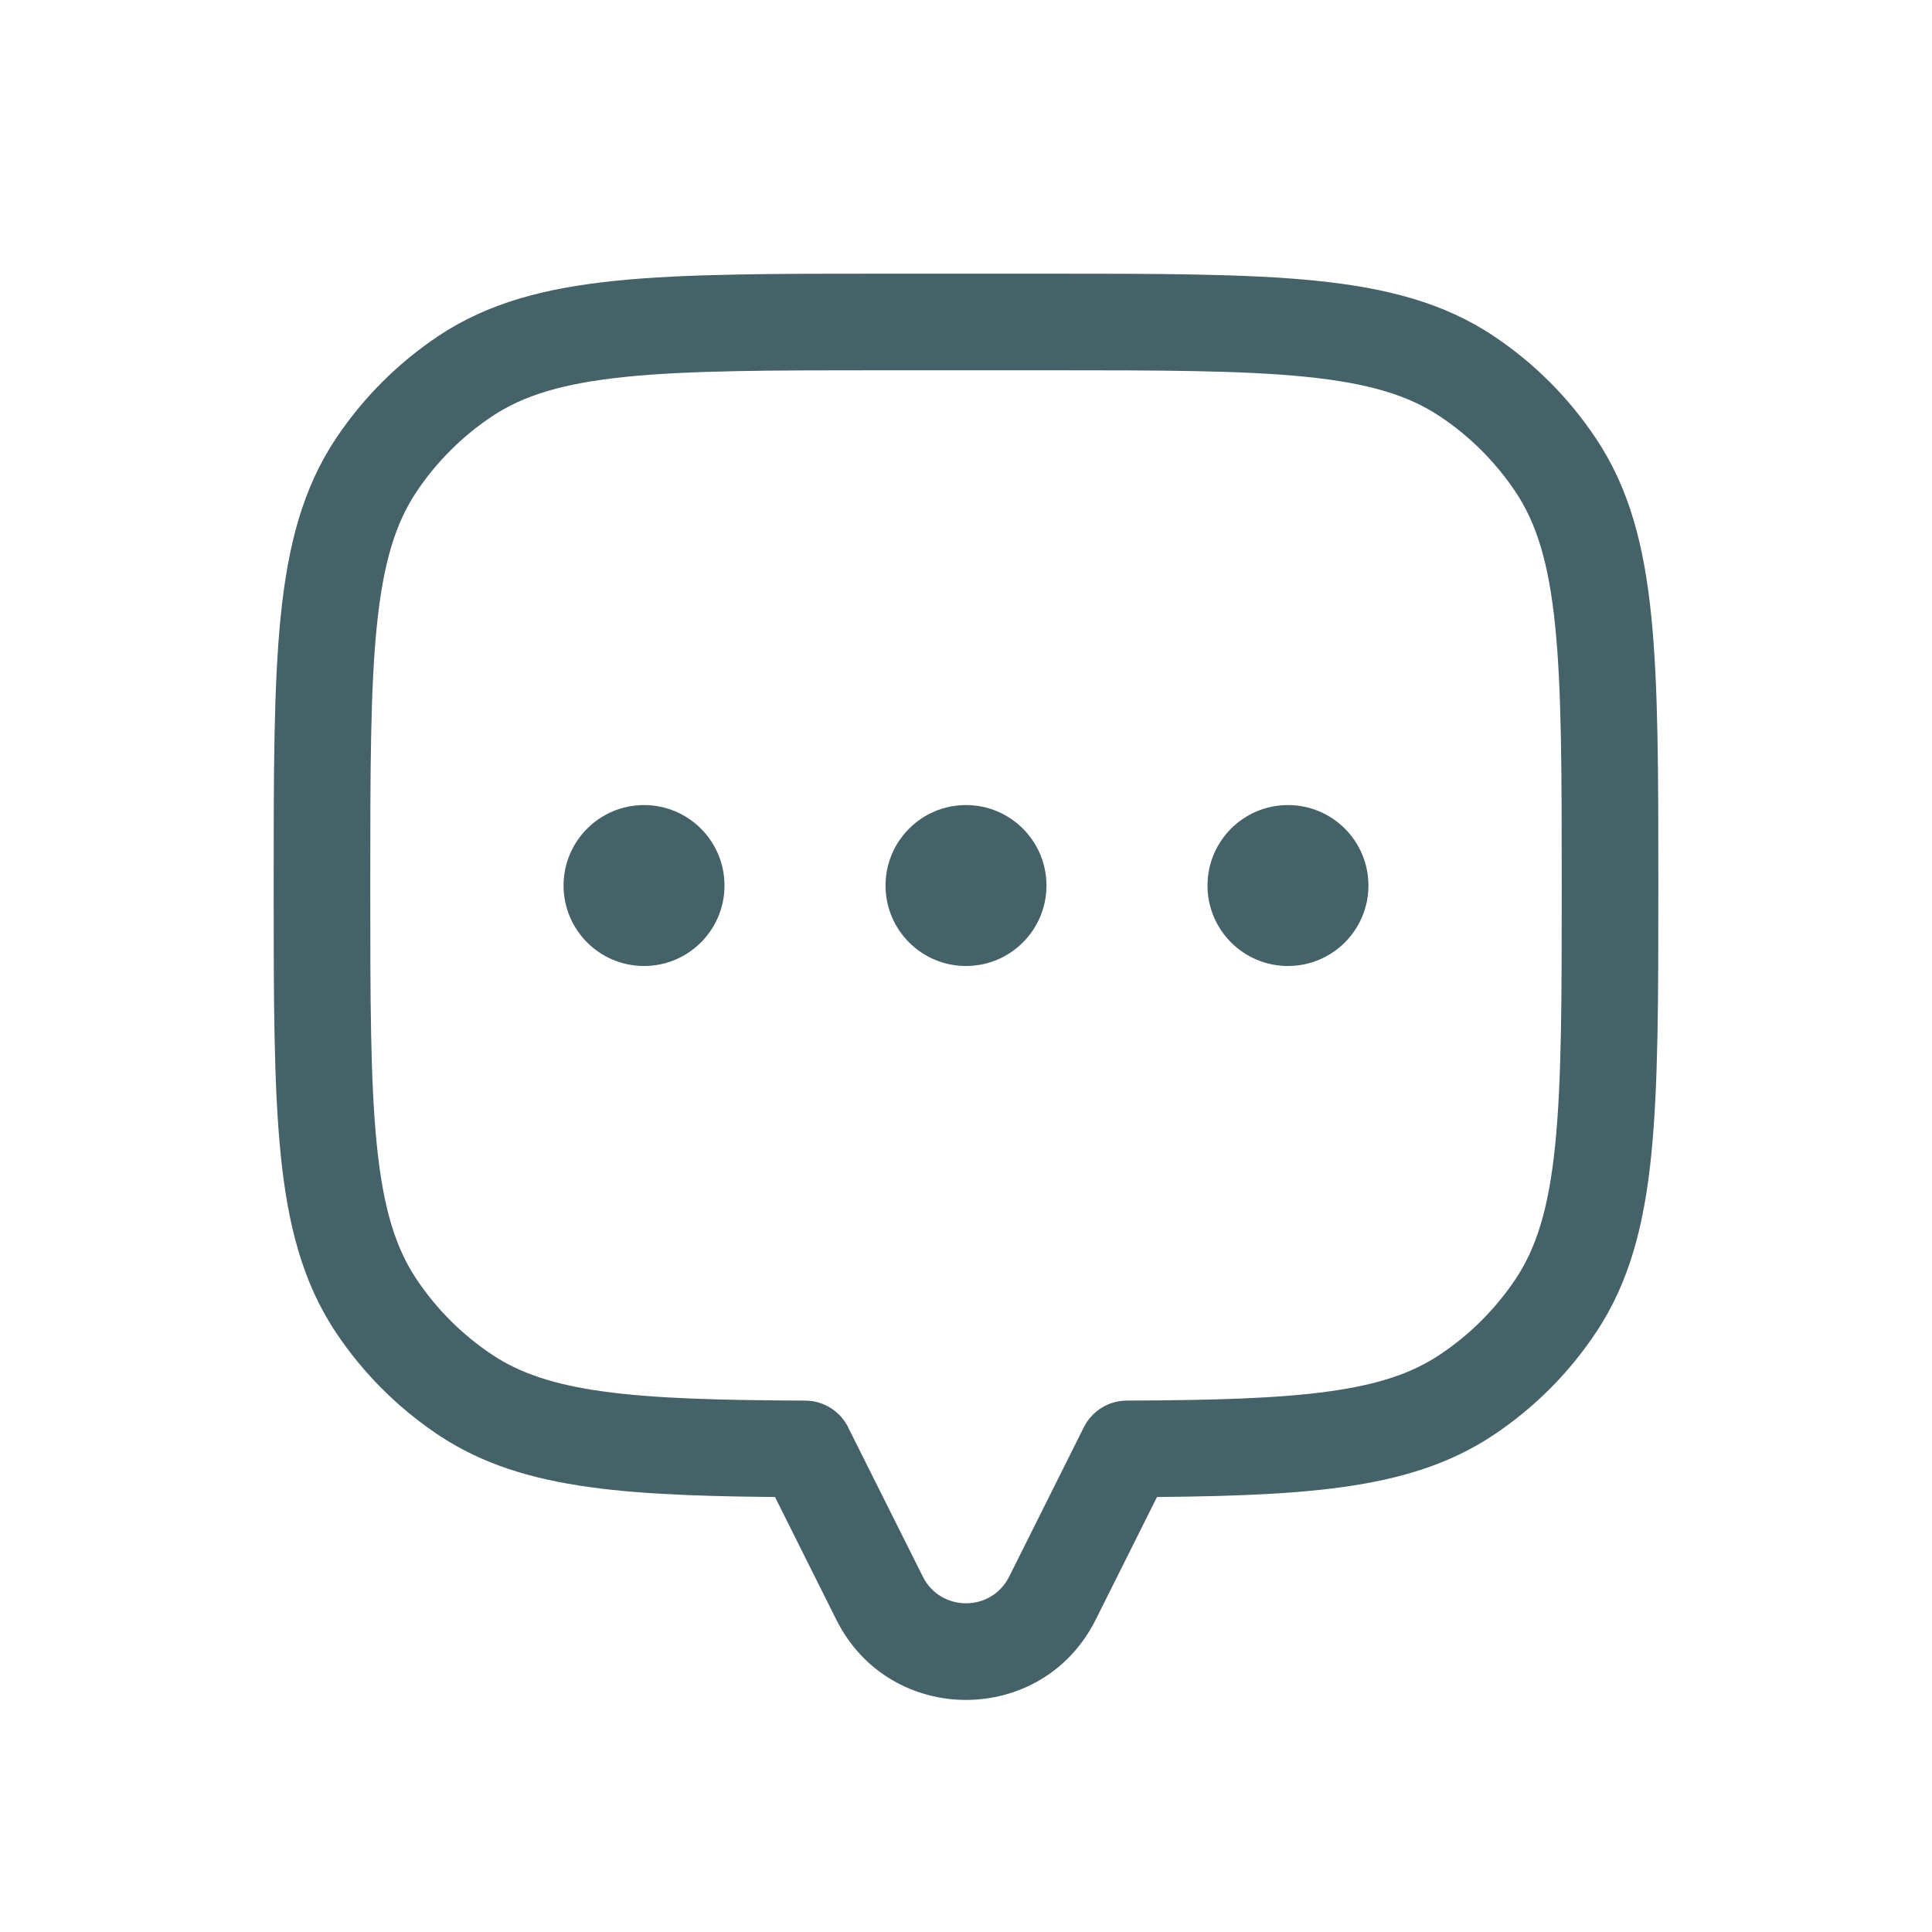 <svg width="20" height="20" viewBox="0 0 20 20" fill="none" xmlns="http://www.w3.org/2000/svg">
<path d="M16.105 4.815L15.689 5.092L15.689 5.092L16.105 4.815ZM16.105 13.518L15.689 13.241L15.689 13.241L16.105 13.518ZM15.185 14.438L15.463 14.854L15.463 14.854L15.185 14.438ZM11.667 14.999L11.664 14.499C11.389 14.5 11.167 14.723 11.167 14.999H11.667ZM11.667 15L12.114 15.223C12.149 15.154 12.167 15.078 12.167 15H11.667ZM10.894 16.544L11.342 16.768L11.342 16.768L10.894 16.544ZM9.105 16.544L8.658 16.768L8.658 16.768L9.105 16.544ZM8.333 15H7.833C7.833 15.078 7.851 15.154 7.886 15.223L8.333 15ZM8.333 14.999H8.833C8.833 14.723 8.611 14.5 8.335 14.499L8.333 14.999ZM4.815 14.438L5.092 14.022L5.092 14.022L4.815 14.438ZM3.895 13.518L3.479 13.796L3.479 13.796L3.895 13.518ZM3.895 4.815L3.479 4.537L3.479 4.537L3.895 4.815ZM4.815 3.895L5.092 4.311L5.092 4.311L4.815 3.895ZM15.185 3.895L14.907 4.311L14.907 4.311L15.185 3.895ZM17.167 9.167C17.167 8.007 17.167 7.099 17.094 6.378C17.02 5.648 16.866 5.053 16.52 4.537L15.689 5.092C15.906 5.417 16.033 5.828 16.099 6.479C16.166 7.138 16.167 7.986 16.167 9.167H17.167ZM16.52 13.796C16.866 13.28 17.02 12.685 17.094 11.956C17.167 11.234 17.167 10.327 17.167 9.167H16.167C16.167 10.347 16.166 11.195 16.099 11.854C16.033 12.505 15.906 12.916 15.689 13.241L16.52 13.796ZM15.463 14.854C15.882 14.574 16.241 14.215 16.52 13.796L15.689 13.241C15.482 13.55 15.217 13.816 14.907 14.022L15.463 14.854ZM11.669 15.499C12.565 15.495 13.293 15.478 13.893 15.395C14.502 15.311 15.012 15.155 15.463 14.854L14.907 14.022C14.624 14.212 14.274 14.333 13.756 14.404C13.23 14.477 12.566 14.495 11.664 14.499L11.669 15.499ZM12.167 15V14.999H11.167V15H12.167ZM11.342 16.768L12.114 15.223L11.219 14.776L10.447 16.321L11.342 16.768ZM8.658 16.768C9.211 17.874 10.789 17.874 11.342 16.768L10.447 16.321C10.263 16.689 9.737 16.689 9.553 16.321L8.658 16.768ZM7.886 15.223L8.658 16.768L9.553 16.321L8.78 14.776L7.886 15.223ZM7.833 14.999V15H8.833V14.999H7.833ZM4.537 14.854C4.988 15.155 5.498 15.311 6.107 15.395C6.707 15.478 7.434 15.495 8.331 15.499L8.335 14.499C7.434 14.495 6.769 14.477 6.244 14.404C5.726 14.333 5.376 14.212 5.092 14.022L4.537 14.854ZM3.479 13.796C3.759 14.215 4.118 14.574 4.537 14.854L5.092 14.022C4.783 13.816 4.517 13.55 4.311 13.241L3.479 13.796ZM2.833 9.167C2.833 10.327 2.833 11.234 2.906 11.956C2.98 12.685 3.134 13.28 3.479 13.796L4.311 13.241C4.094 12.916 3.967 12.505 3.901 11.854C3.834 11.195 3.833 10.347 3.833 9.167H2.833ZM3.479 4.537C3.134 5.053 2.98 5.648 2.906 6.378C2.833 7.099 2.833 8.007 2.833 9.167H3.833C3.833 7.986 3.834 7.138 3.901 6.479C3.967 5.828 4.094 5.417 4.311 5.092L3.479 4.537ZM4.537 3.479C4.118 3.759 3.759 4.118 3.479 4.537L4.311 5.092C4.517 4.783 4.783 4.517 5.092 4.311L4.537 3.479ZM9.167 2.833C8.007 2.833 7.099 2.833 6.378 2.906C5.648 2.98 5.053 3.134 4.537 3.479L5.092 4.311C5.417 4.094 5.828 3.967 6.479 3.901C7.138 3.834 7.986 3.833 9.167 3.833V2.833ZM10.833 2.833H9.167V3.833H10.833V2.833ZM15.463 3.479C14.947 3.134 14.352 2.98 13.622 2.906C12.901 2.833 11.993 2.833 10.833 2.833V3.833C12.014 3.833 12.862 3.834 13.521 3.901C14.172 3.967 14.583 4.094 14.907 4.311L15.463 3.479ZM16.52 4.537C16.241 4.118 15.882 3.759 15.463 3.479L14.907 4.311C15.217 4.517 15.482 4.783 15.689 5.092L16.52 4.537Z" fill="#456268"/>
<ellipse cx="13.333" cy="9.167" rx="0.833" ry="0.833" fill="#456268"/>
<ellipse cx="10" cy="9.167" rx="0.833" ry="0.833" fill="#456268"/>
<circle cx="6.667" cy="9.167" r="0.833" fill="#456268"/>
</svg>
